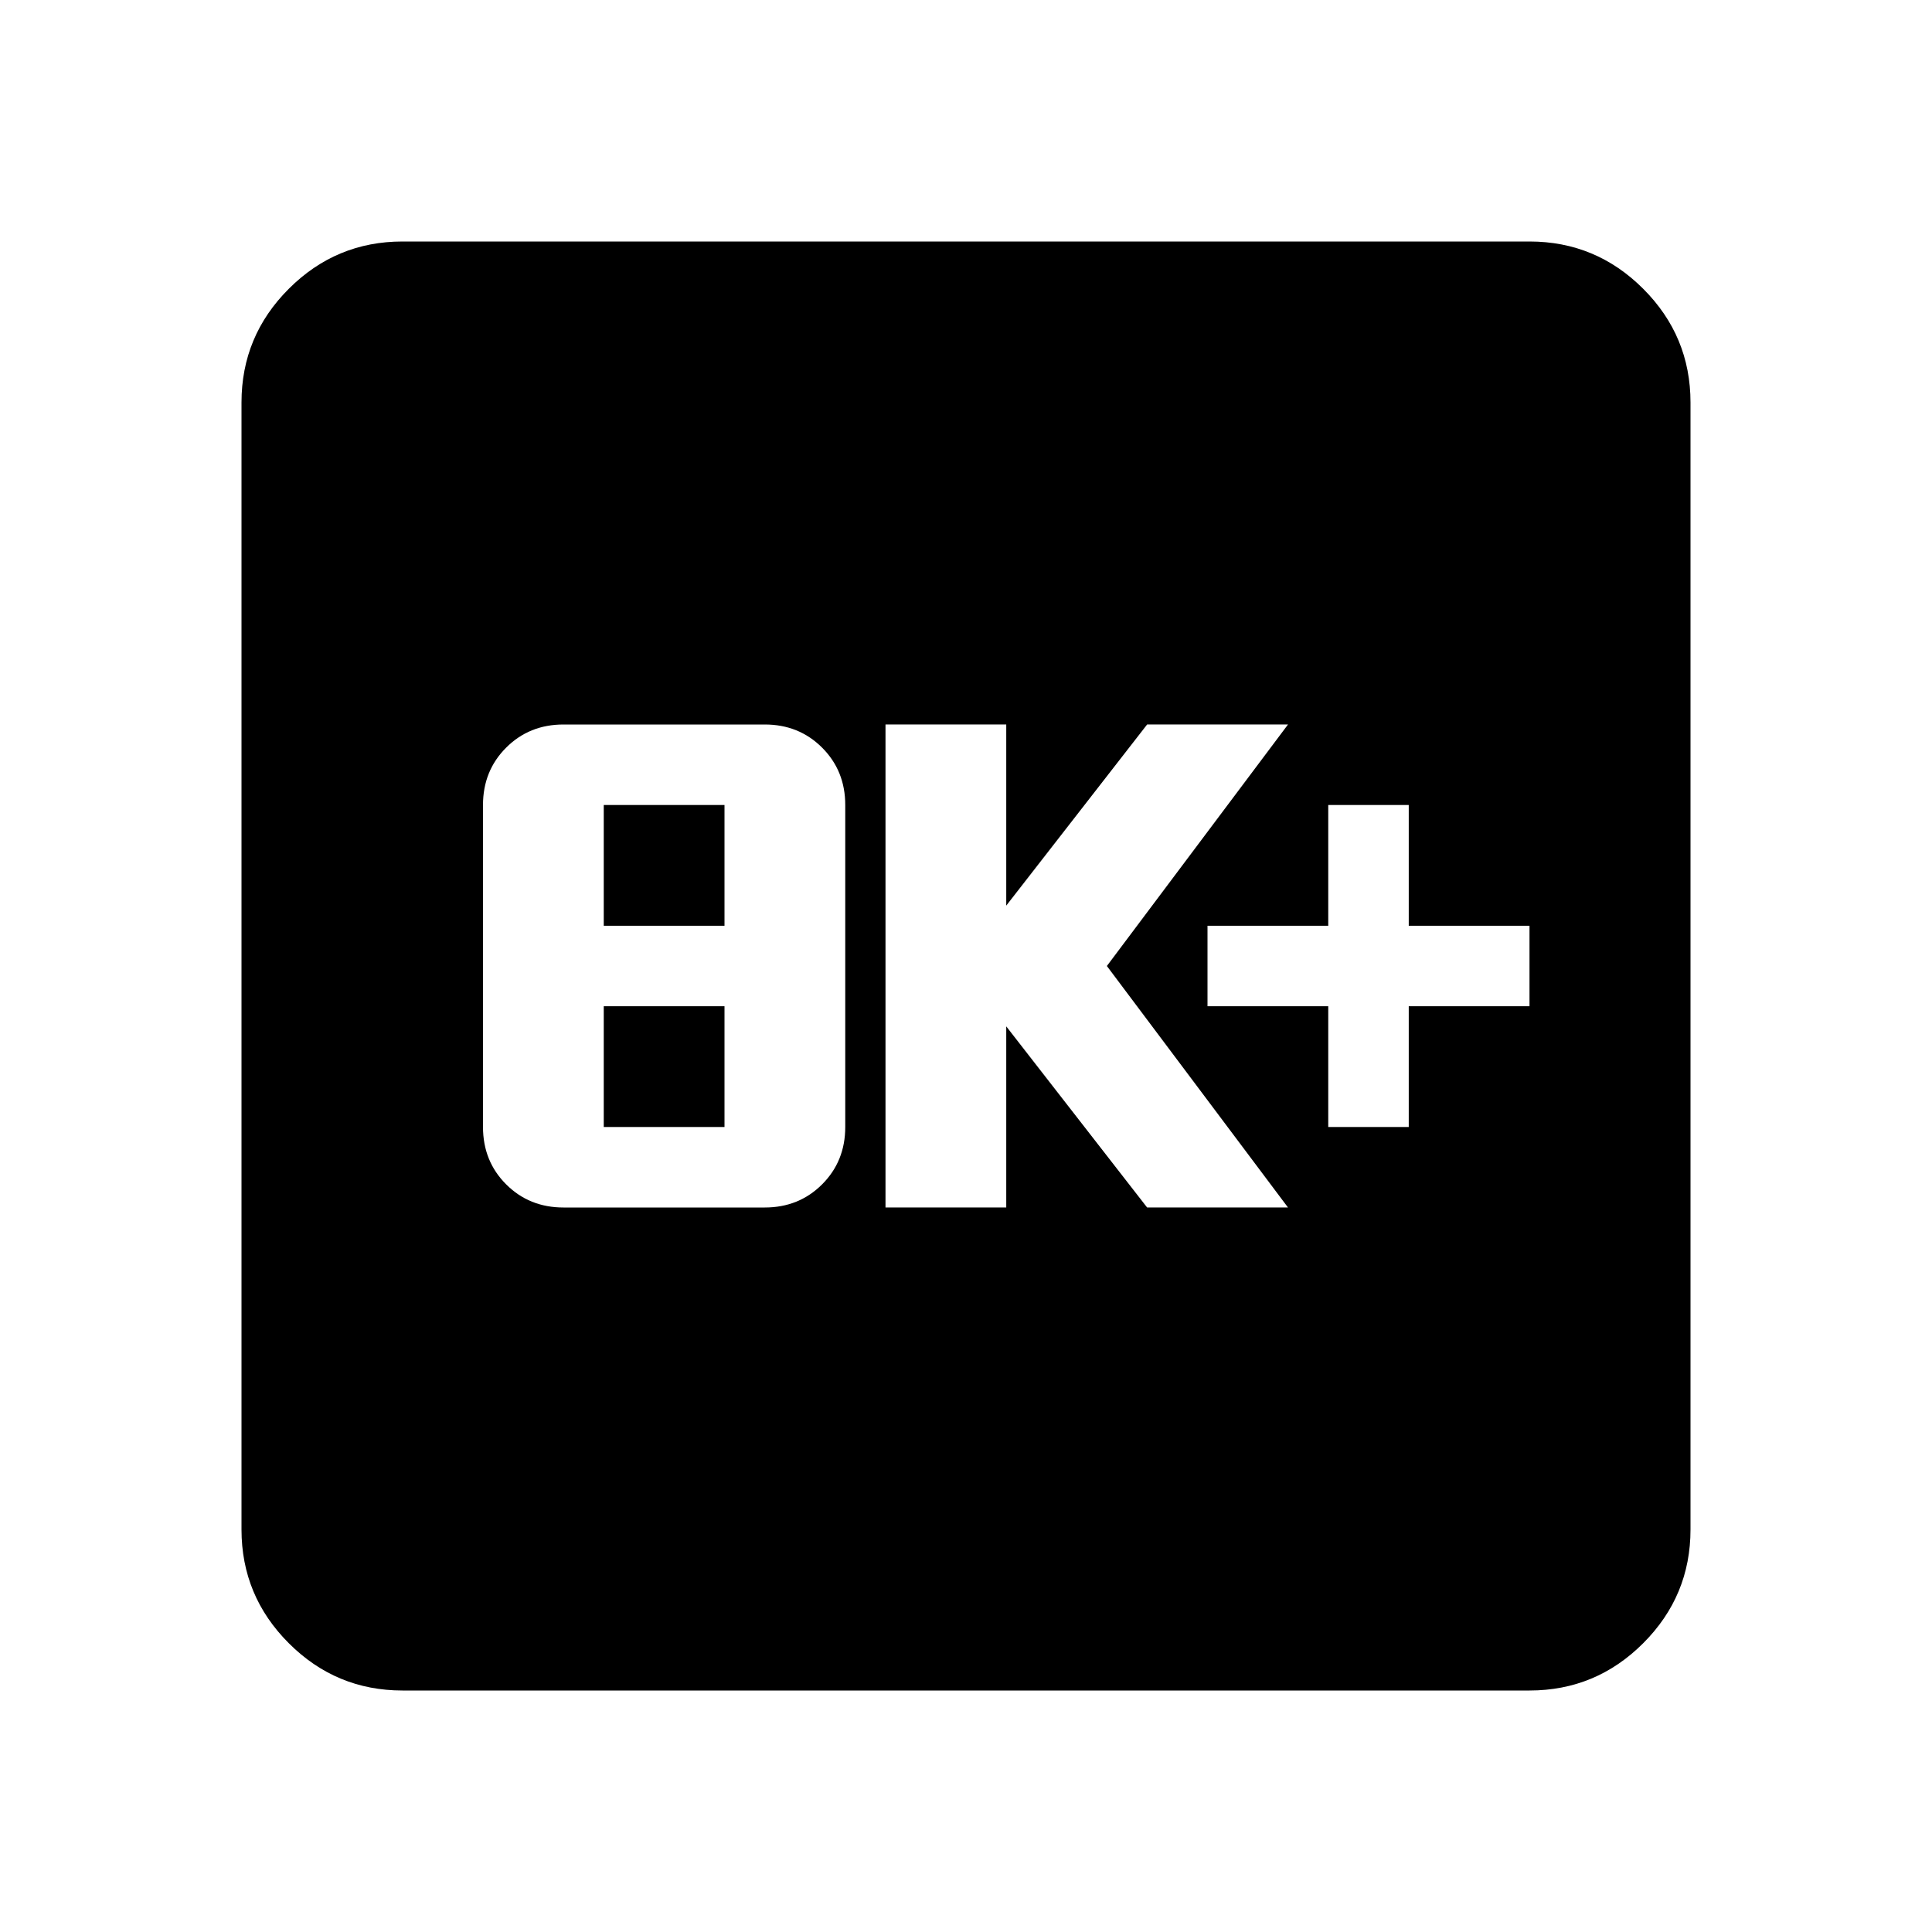 <svg xmlns="http://www.w3.org/2000/svg" height="24" viewBox="0 -960 960 960" width="24"><path d="M280-360h100q17 0 28.5-11.5T420-400v-160q0-17-11.5-28.5T380-600H280q-17 0-28.5 11.5T240-560v160q0 17 11.5 28.5T280-360Zm20-40v-60h60v60h-60Zm0-100v-60h60v60h-60Zm140 140h60v-90l70 90h70l-90-120 90-120h-70l-70 90v-90h-60v240Zm220-40h40v-60h60v-40h-60v-60h-40v60h-60v40h60v60ZM200-120q-33 0-56.5-23.5T120-200v-560q0-33 23.5-56.5T200-840h560q33 0 56.5 23.5T840-760v560q0 33-23.5 56.5T760-120H200Z"/></svg>